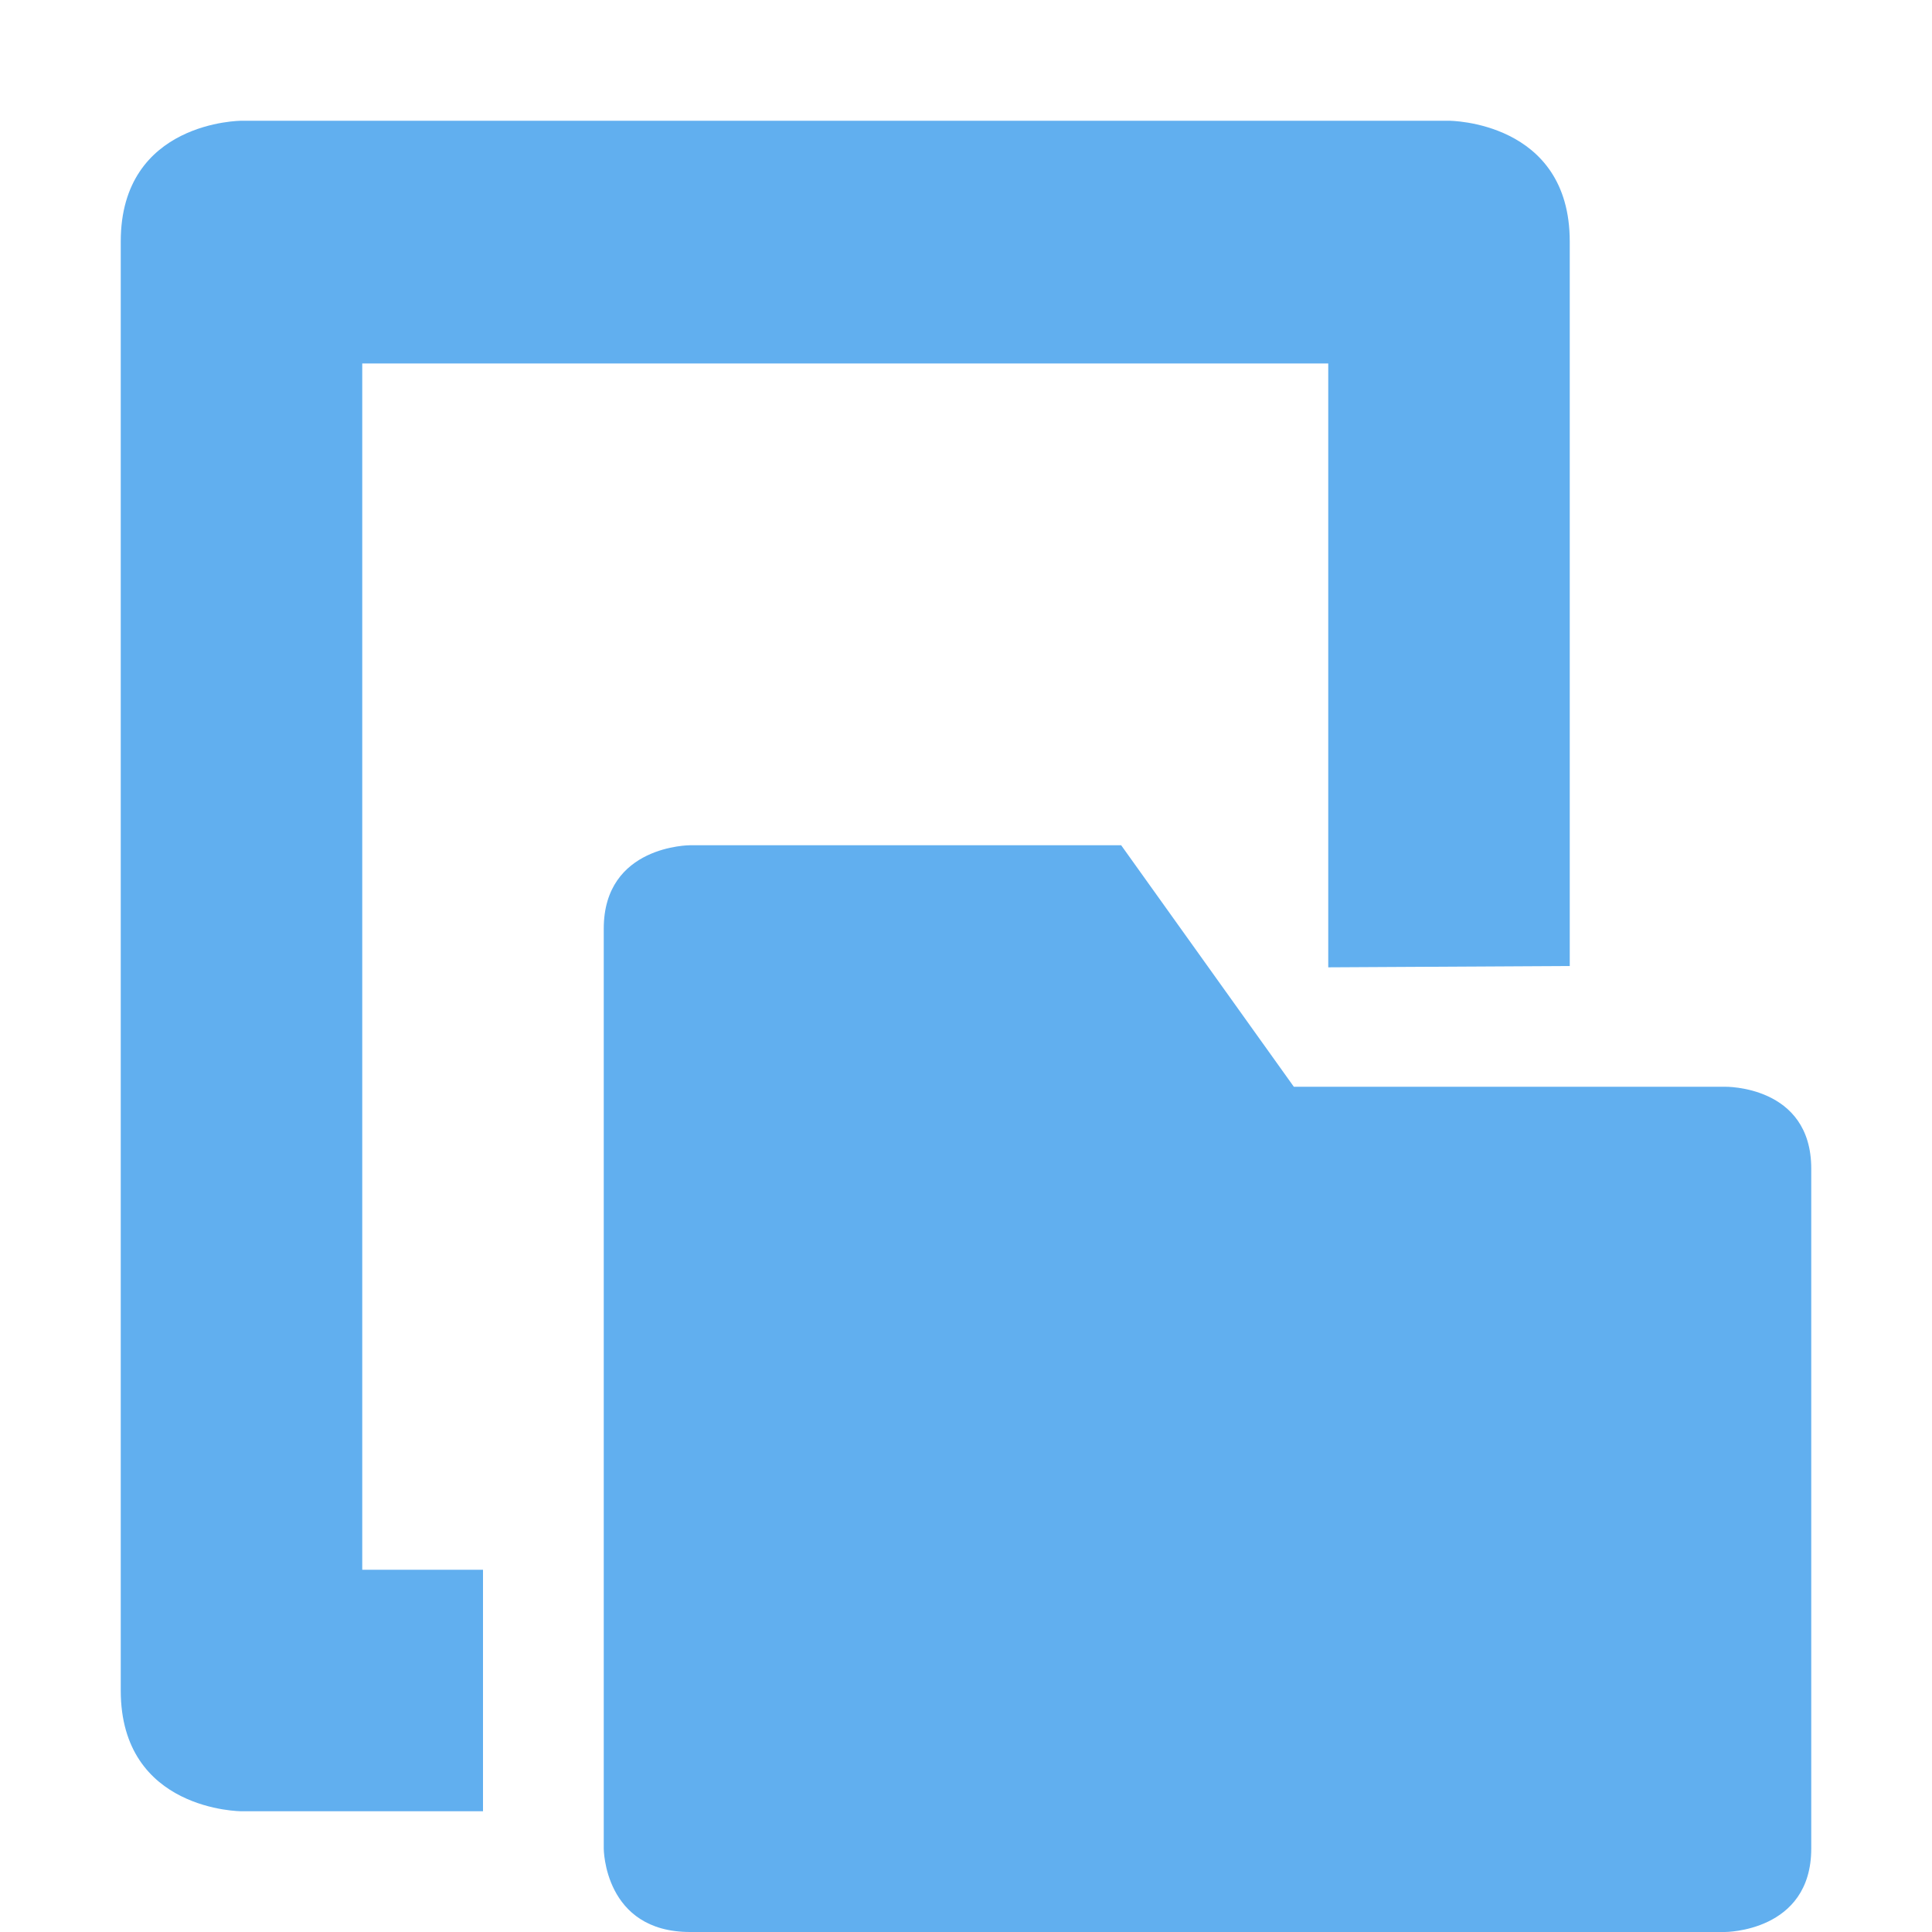 <svg xmlns="http://www.w3.org/2000/svg" width="16" height="16" version="1.1">
 <path style="fill:#61afef" d="M 2,1 C 2,1 1,1 1,2 v 9 3 c 0,1 1,1 1,1 H 4 V 13 H 3 V 3.01 h 8 V 5 7.989 8.011 L 13,8 V 6.25 2 C 13,1 12,1 12,1 Z M 5.715,7 C 5.715,7 5,6.999 5,7.691 V 15.309 C 5,15.309 5.001,16 5.715,16 H 14.285 C 14.285,16 15,16.001 15,15.309 V 9.678 C 15,8.986 14.285,9 14.285,9 H 10.715 L 9.285,7 Z"/>
</svg>
